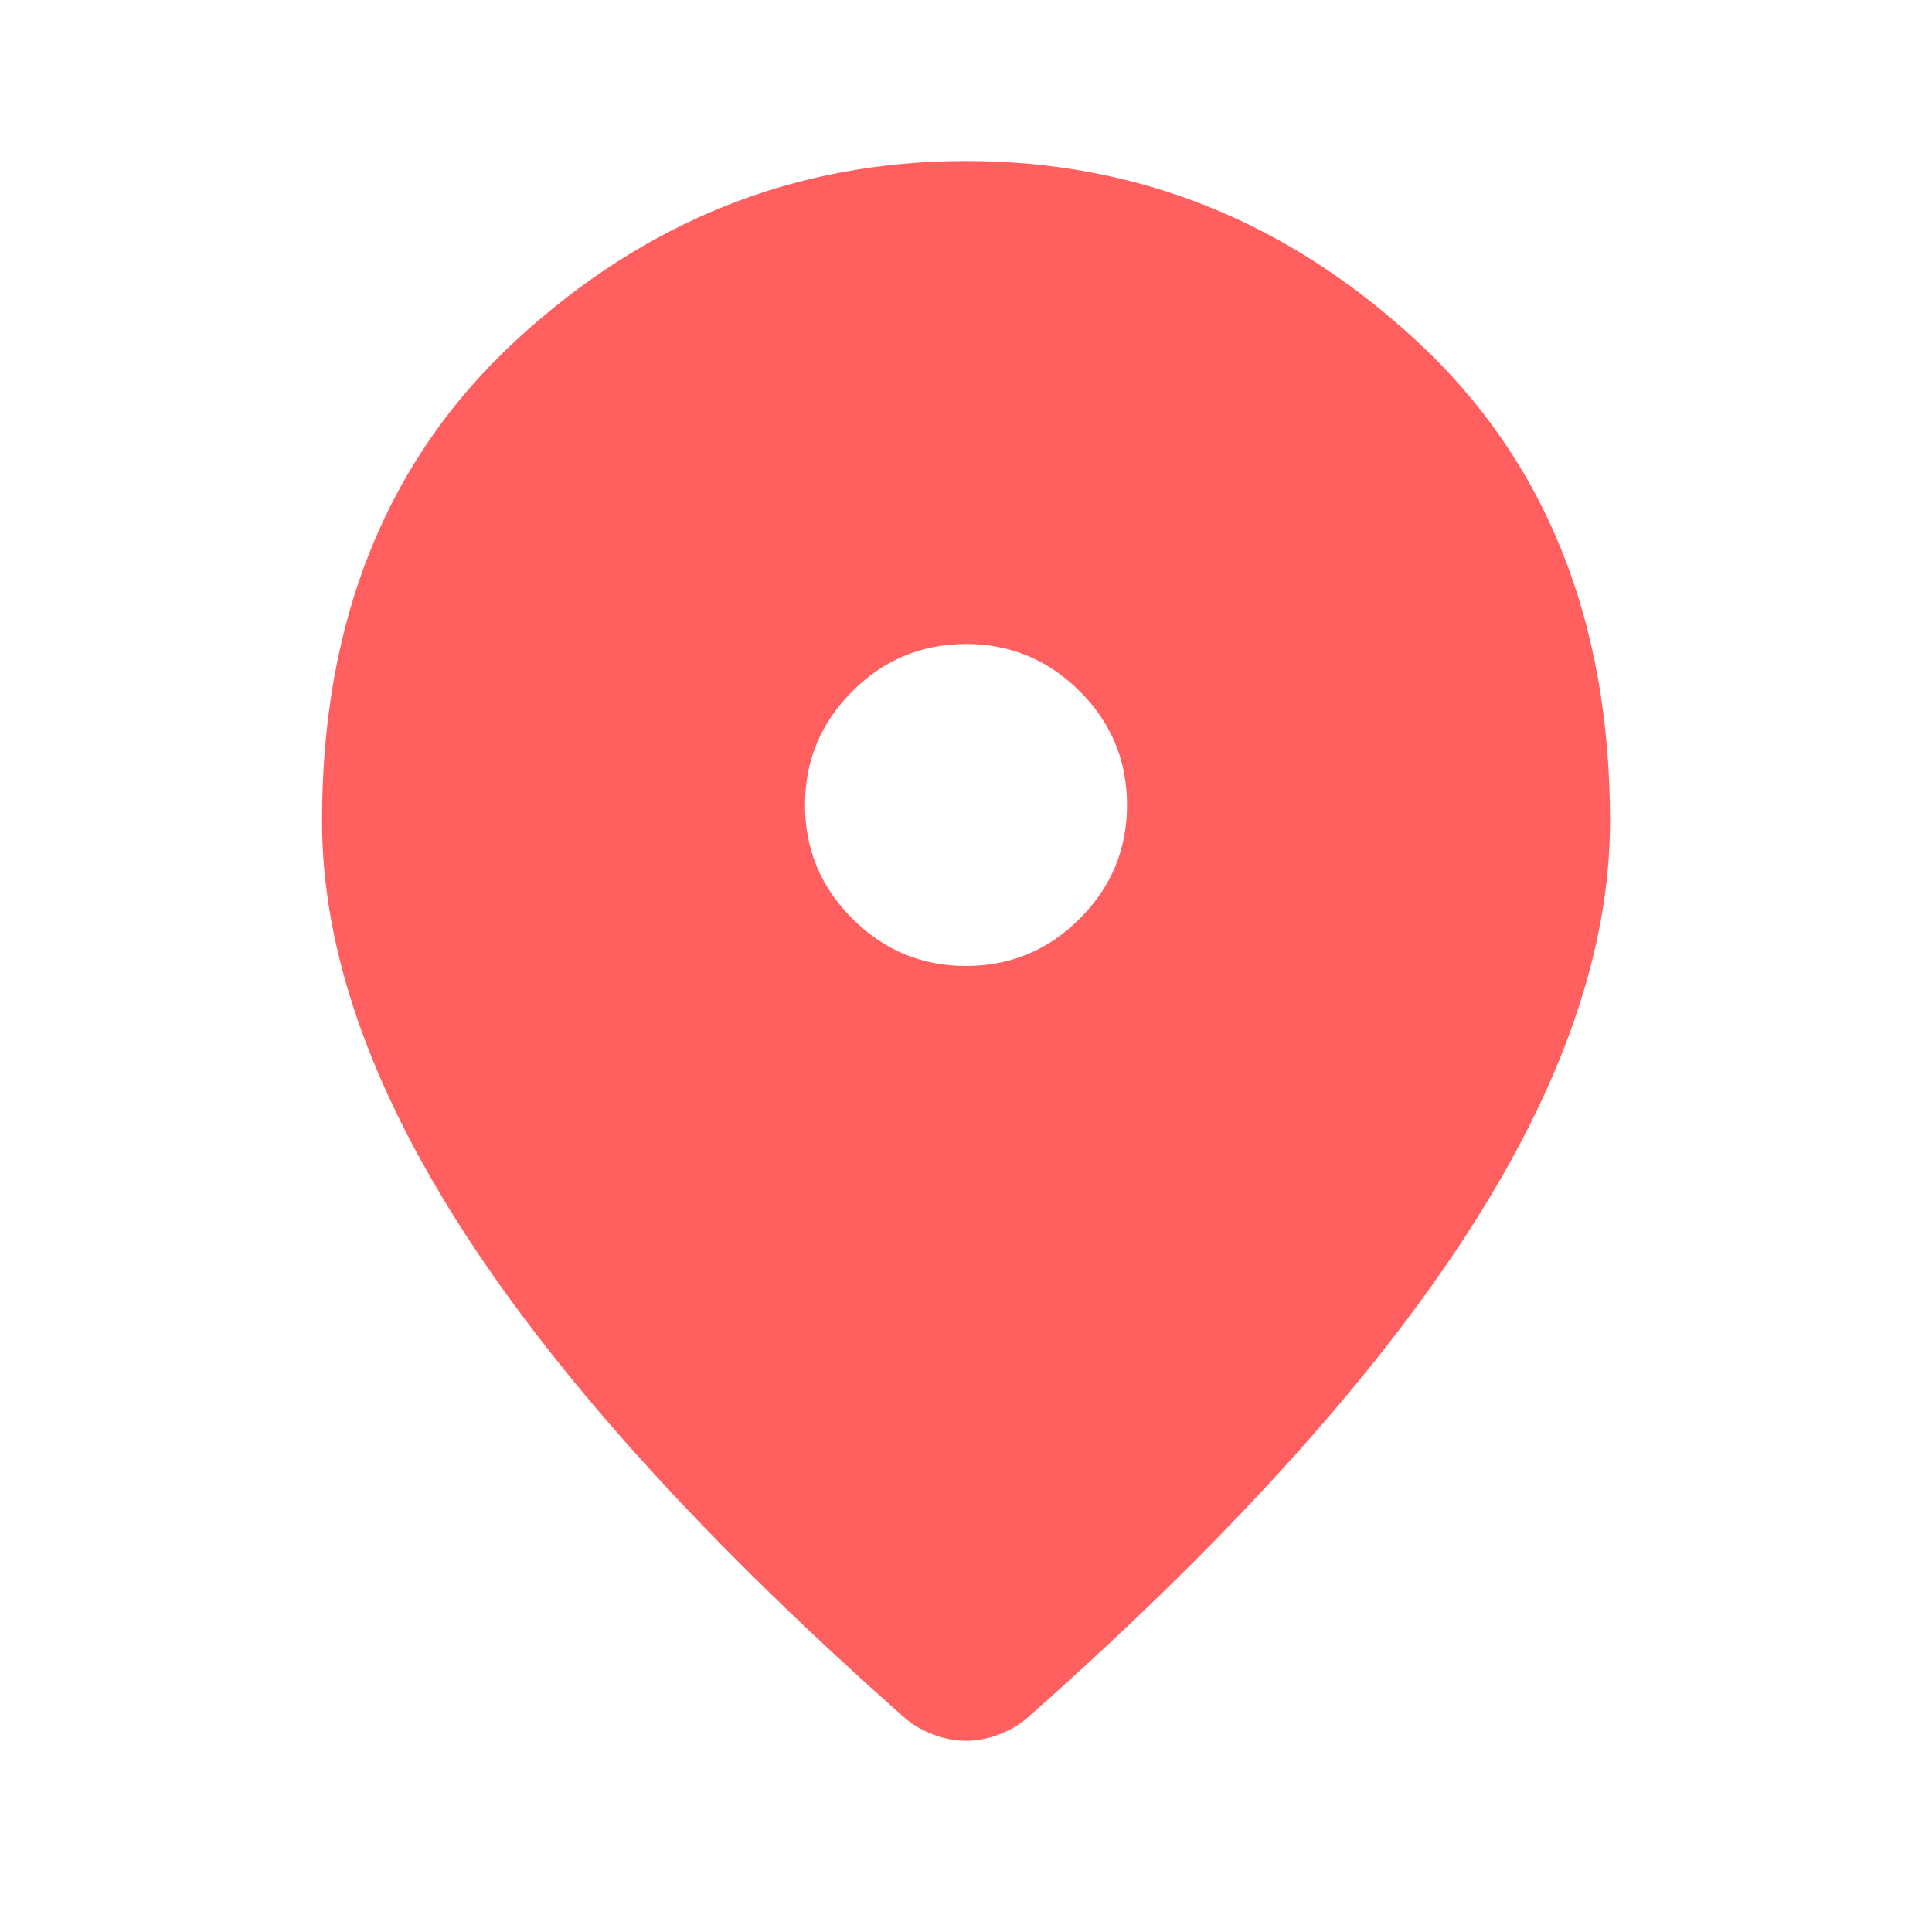 <svg width="50" height="50" viewBox="0 0 50 50" fill="none" xmlns="http://www.w3.org/2000/svg">
<path d="M25.001 25C26.146 25 27.128 24.592 27.944 23.775C28.76 22.96 29.167 21.979 29.167 20.833C29.167 19.687 28.76 18.706 27.944 17.89C27.128 17.074 26.146 16.667 25.001 16.667C23.855 16.667 22.874 17.074 22.059 17.89C21.242 18.706 20.834 19.687 20.834 20.833C20.834 21.979 21.242 22.96 22.059 23.775C22.874 24.592 23.855 25 25.001 25ZM25.001 45.052C24.723 45.052 24.445 45 24.167 44.896C23.89 44.792 23.646 44.653 23.438 44.479C18.369 40 14.584 35.842 12.084 32.006C9.584 28.169 8.334 24.583 8.334 21.25C8.334 16.042 10.01 11.892 13.361 8.802C16.711 5.712 20.591 4.167 25.001 4.167C29.41 4.167 33.29 5.712 36.64 8.802C39.992 11.892 41.667 16.042 41.667 21.25C41.667 24.583 40.417 28.169 37.917 32.006C35.417 35.842 31.633 40 26.563 44.479C26.355 44.653 26.112 44.792 25.834 44.896C25.556 45 25.278 45.052 25.001 45.052Z" fill="#FF5F5F"/>
</svg>
